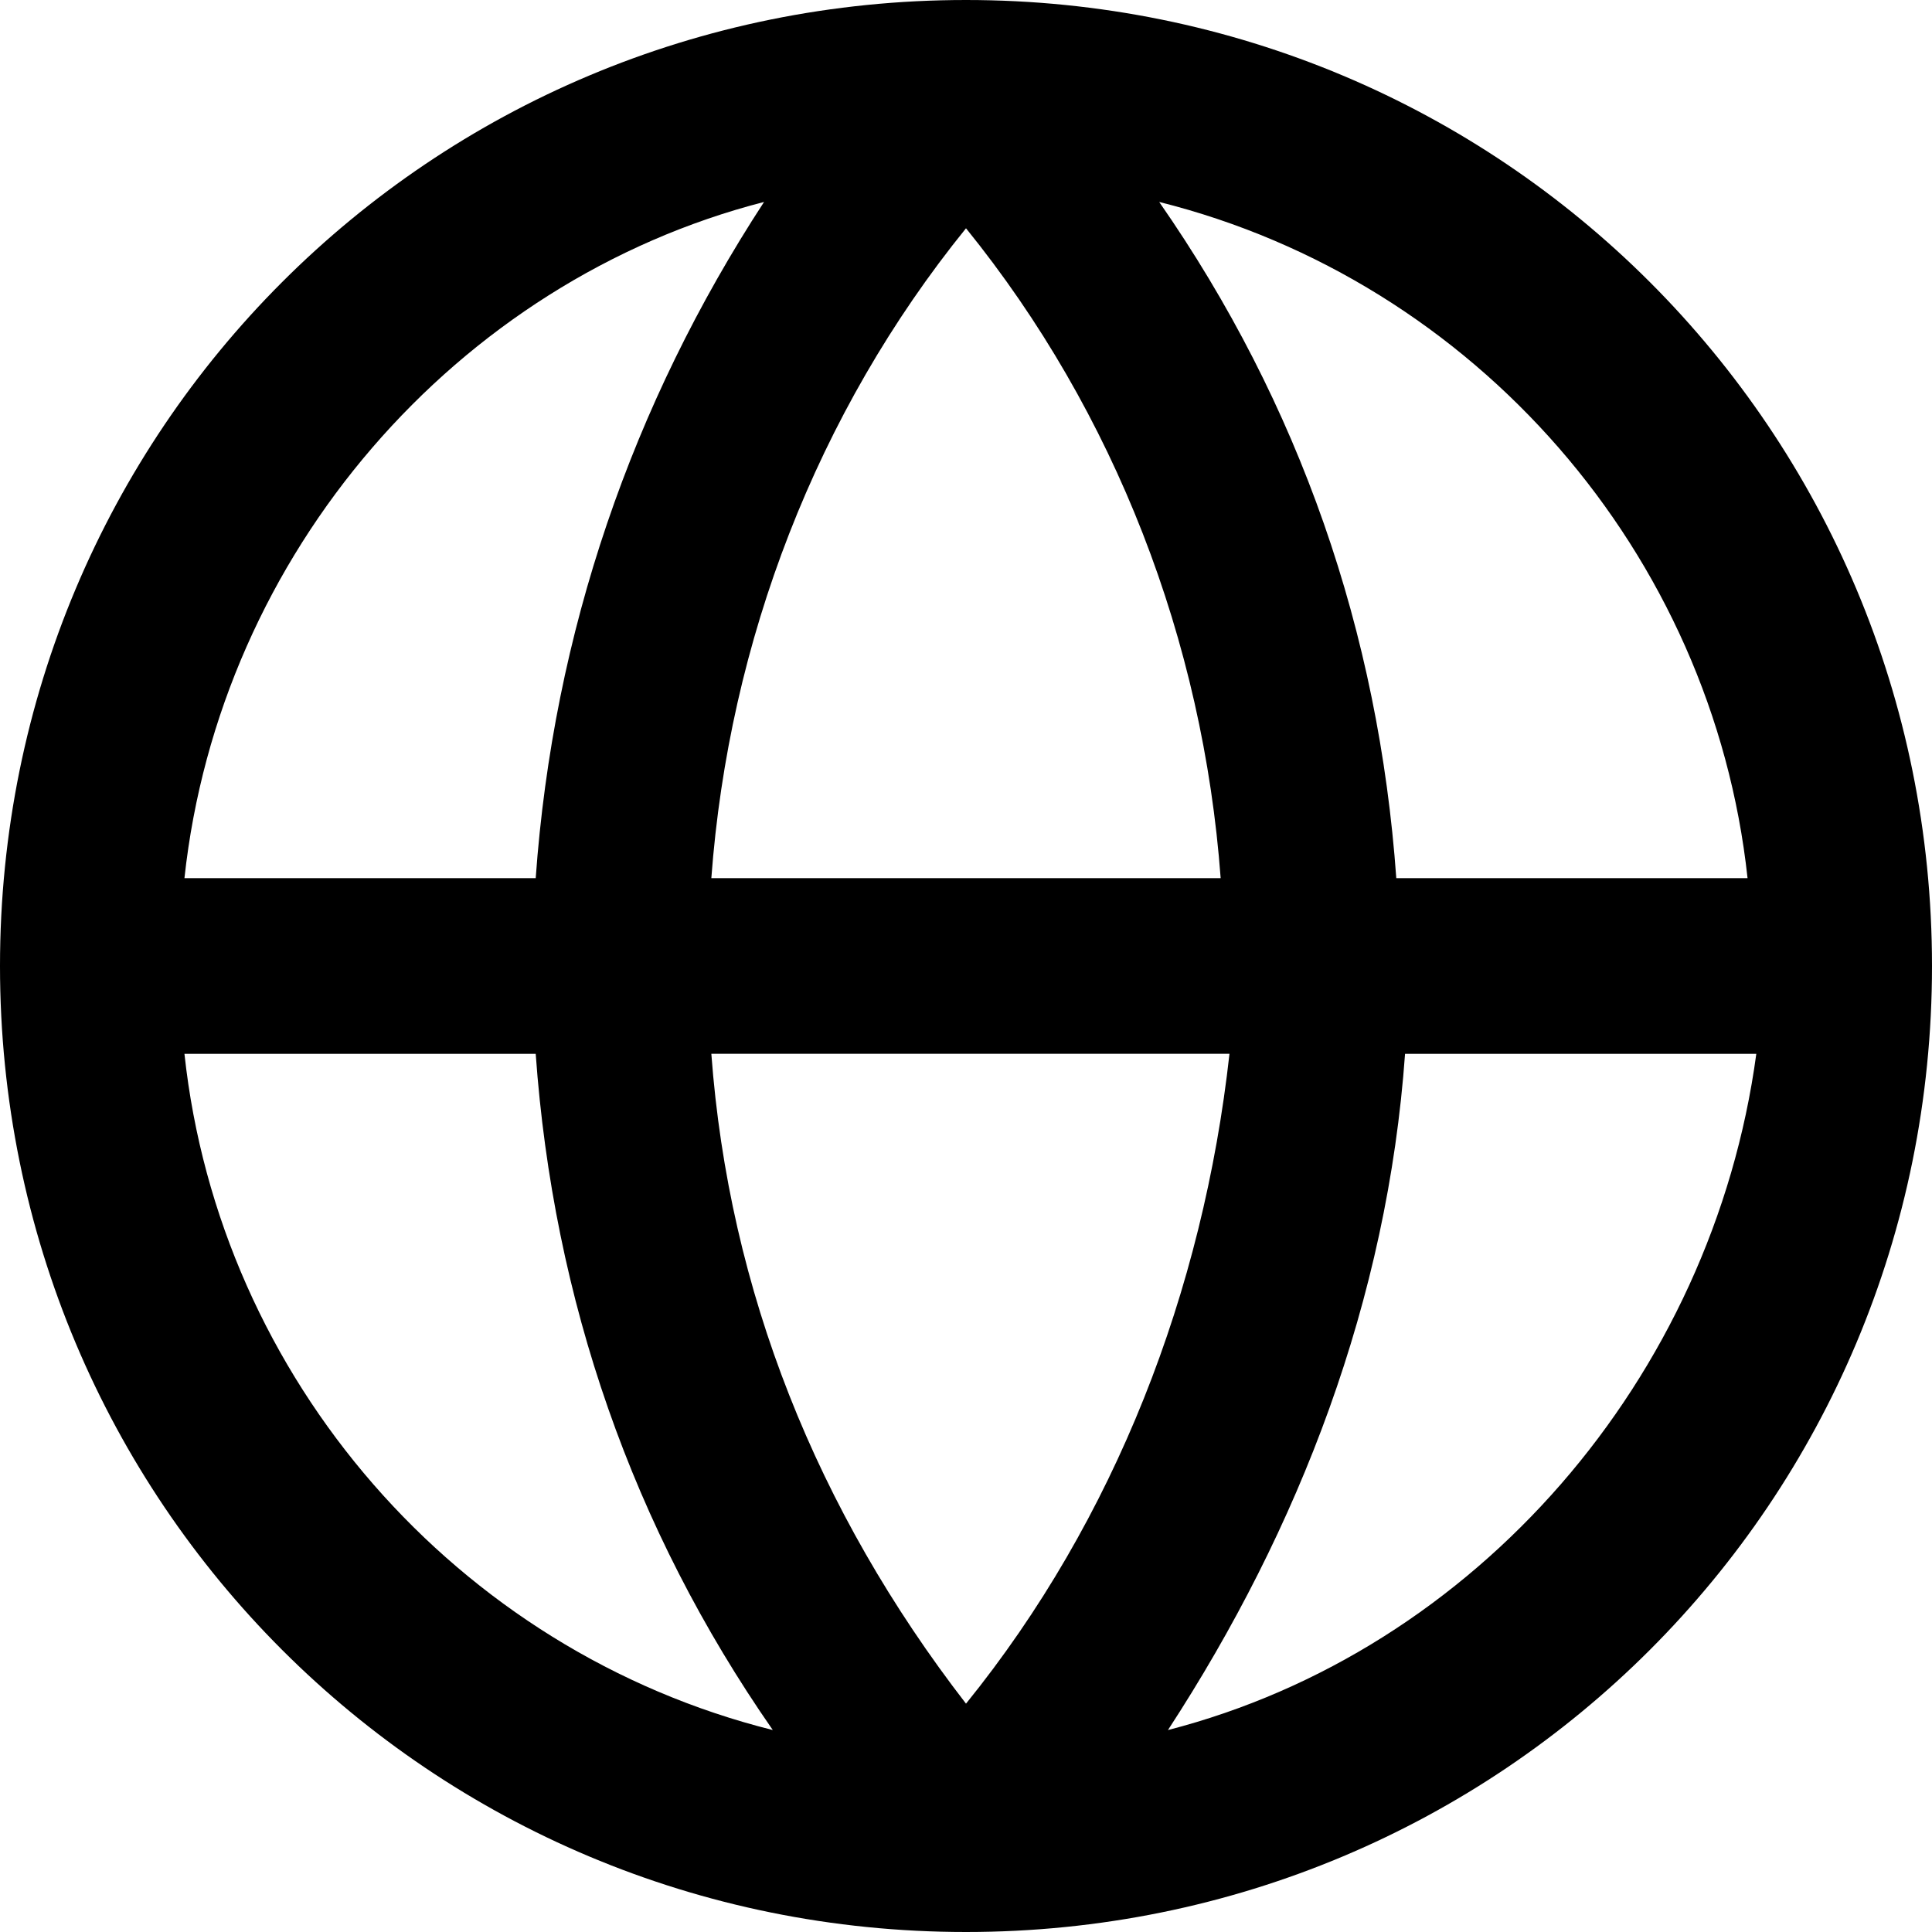 <svg xmlns="http://www.w3.org/2000/svg" viewBox="0 0 32 32">
  <path d="M16 0c-8.873 0-16 7.127-16 16s7.127 16 16 16c8.873 0 16-7.127 16-16s-7.127-16-16-16zM28.945 14.545h-5.818c-0.291-4.073-1.6-7.855-3.927-11.2 5.236 1.309 9.164 5.818 9.745 11.2zM20.218 14.545h-8.436c0.291-3.927 1.745-7.709 4.218-10.764 2.473 3.055 3.927 6.836 4.218 10.764zM12.655 3.345c-2.182 3.345-3.491 7.127-3.782 11.2h-5.818c0.582-5.382 4.509-9.891 9.6-11.2zM3.055 17.455h5.818c0.291 4.073 1.6 7.855 3.927 11.2-5.236-1.309-9.164-5.818-9.745-11.2zM16 28.218c-2.473-3.2-3.927-6.836-4.218-10.764h8.582c-0.436 3.927-1.891 7.709-4.364 10.764zM19.345 28.655c2.182-3.345 3.636-7.127 3.927-11.2h5.818c-0.727 5.382-4.655 9.891-9.745 11.2z" fill="#000000"/>
</svg>
